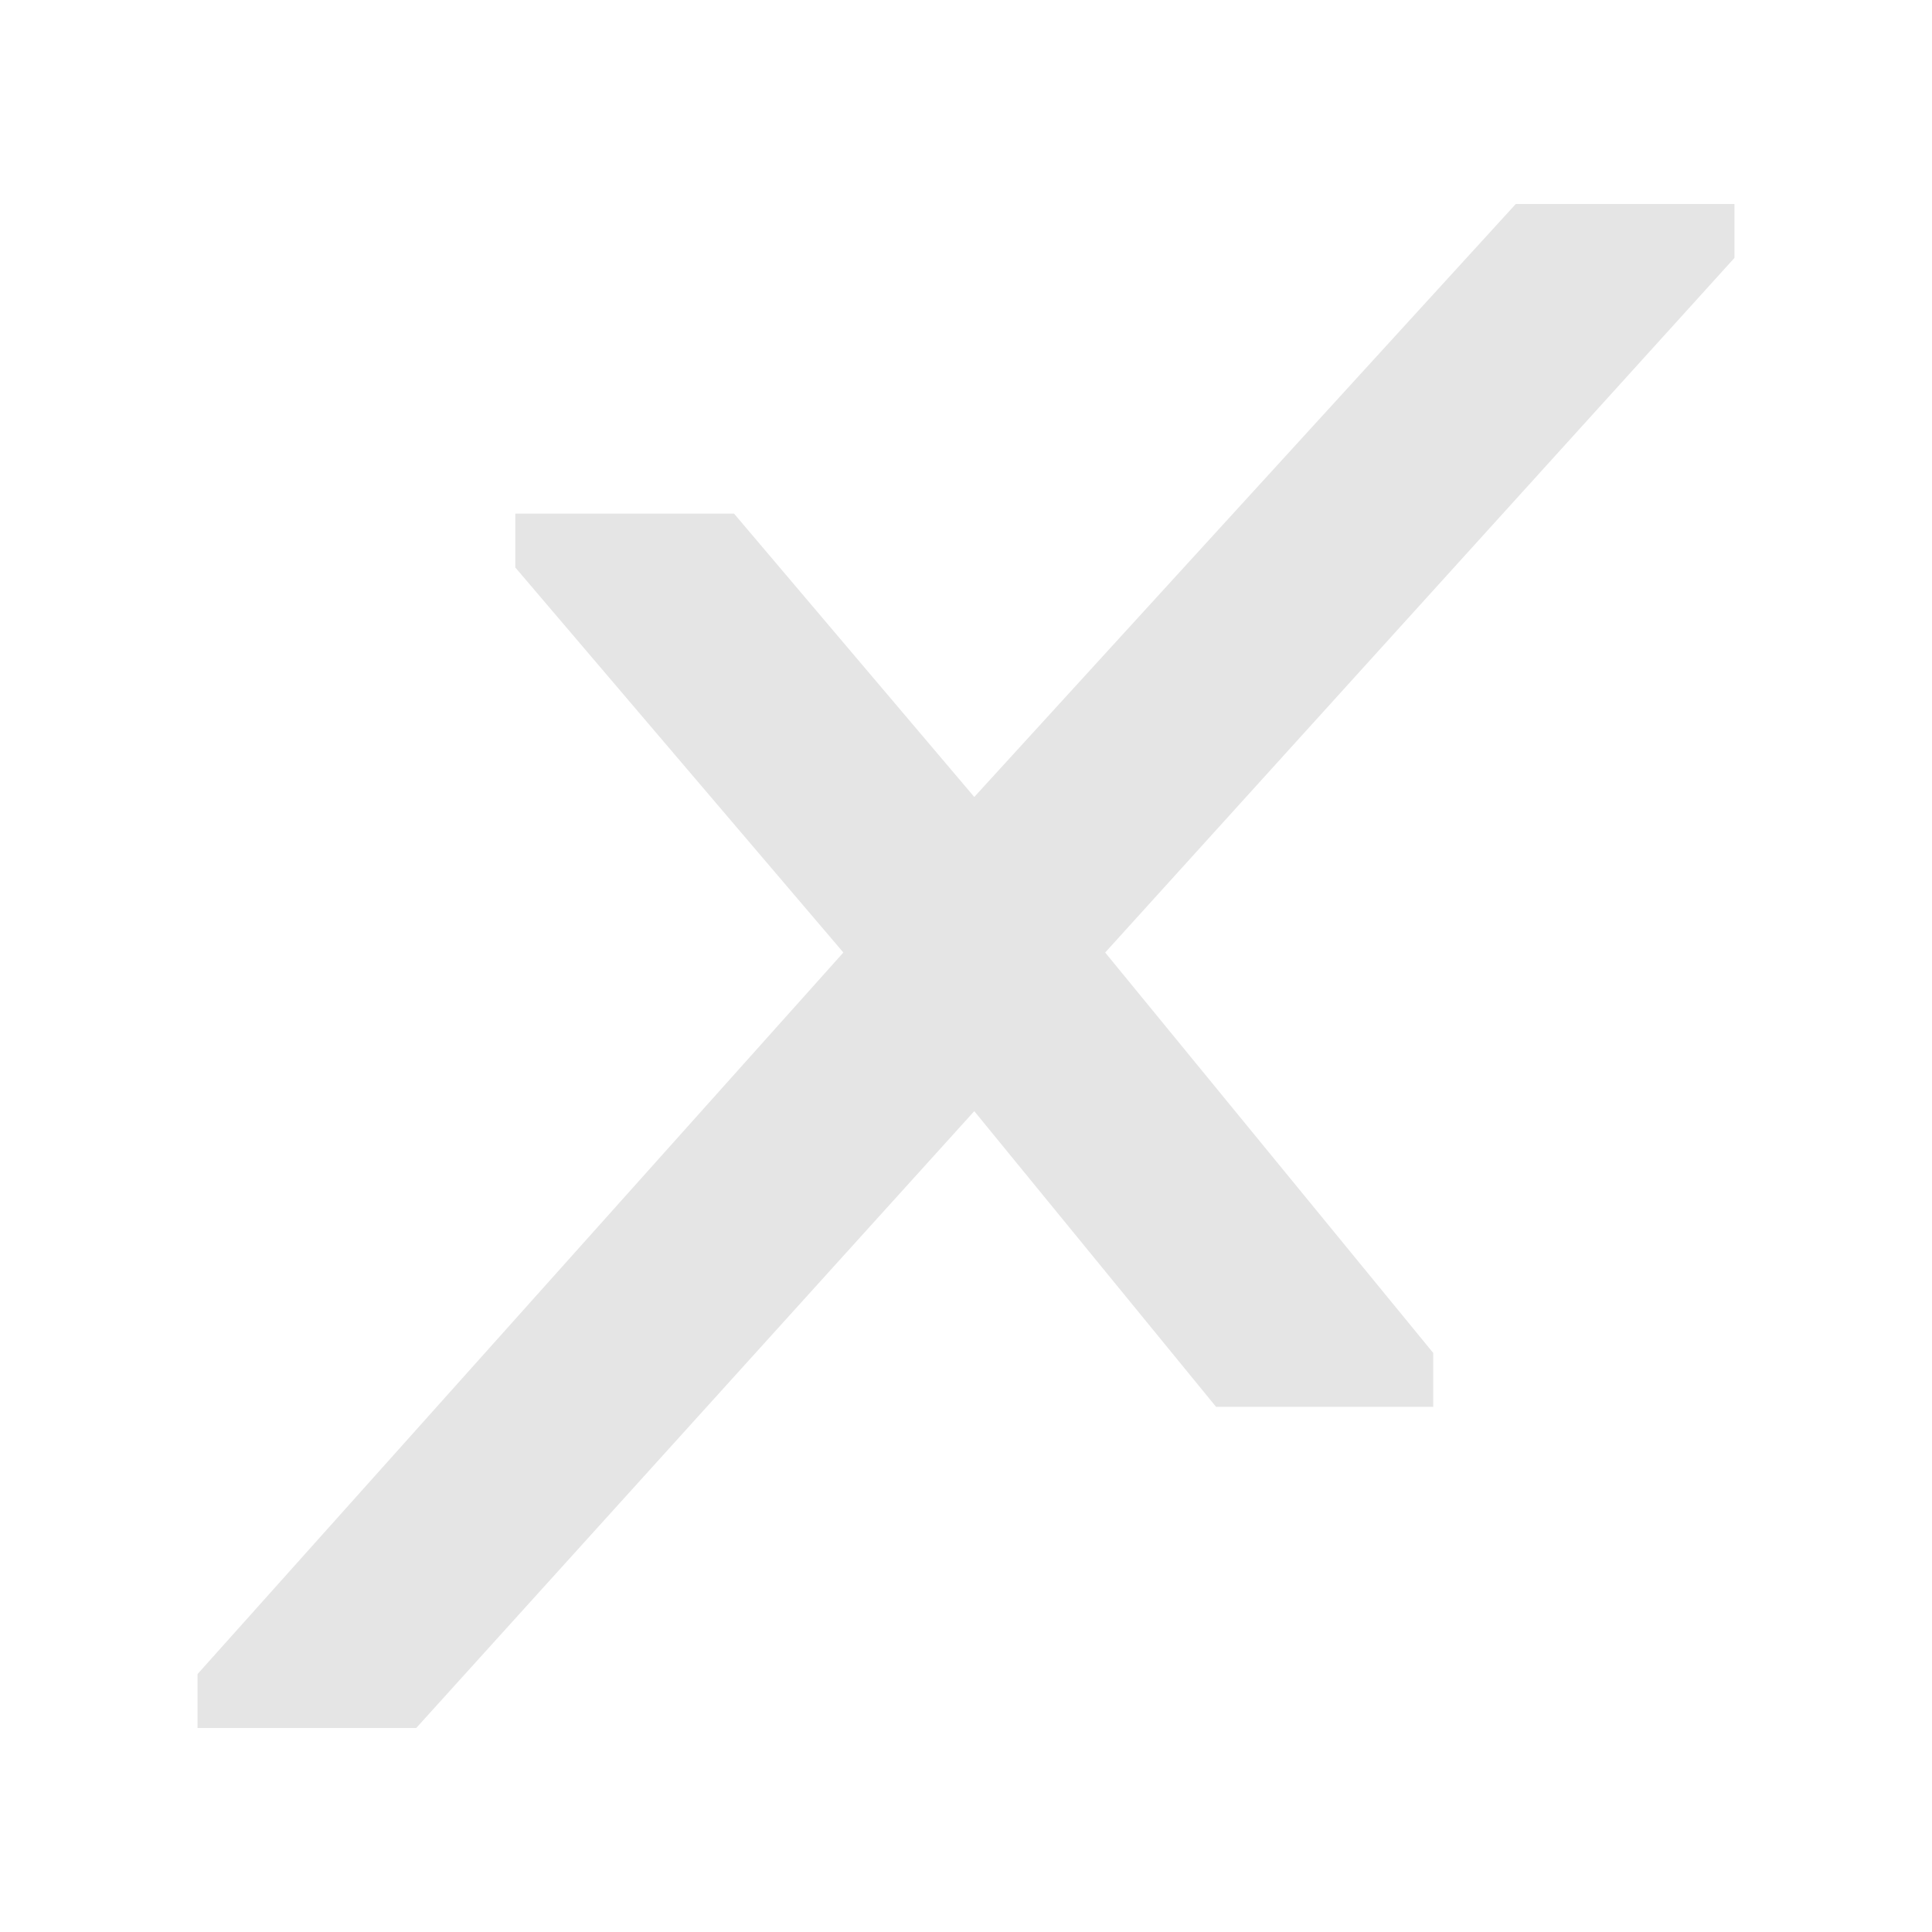 <?xml version="1.0" encoding="UTF-8" standalone="no"?>
<!-- Created with Inkscape (http://www.inkscape.org/) -->

<svg
   width="512"
   height="512"
   viewBox="0 0 512 512"
   version="1.1"
   id="svg1"
   xmlns="http://www.w3.org/2000/svg"
   xmlns:svg="http://www.w3.org/2000/svg">
  <defs
     id="defs1" />
  <g
     id="layer1">
    <path
       d="m 52.353,457.931 v 0 -14.285 L 223.5,252.429 136.565,150.392 v -14.285 h 57.957 l 63.671,75.099 143.497,-157.137 h 57.957 V 68.354 L 292.885,252.429 379.821,358.548 v 14.285 h -57.549 l -64.079,-78.364 -147.883,163.462 z"
       id="path21-3"
       style="font-weight:bold;font-size:146.048px;line-height:1.1;font-family:Orbitron;-inkscape-font-specification:'Orbitron Bold';text-align:center;text-anchor:middle;display:inline;fill:#e5e5e5;fill-opacity:1;stroke-width:16.8;paint-order:markers stroke fill"
       aria-label="0x4248" />
  </g>
</svg>
